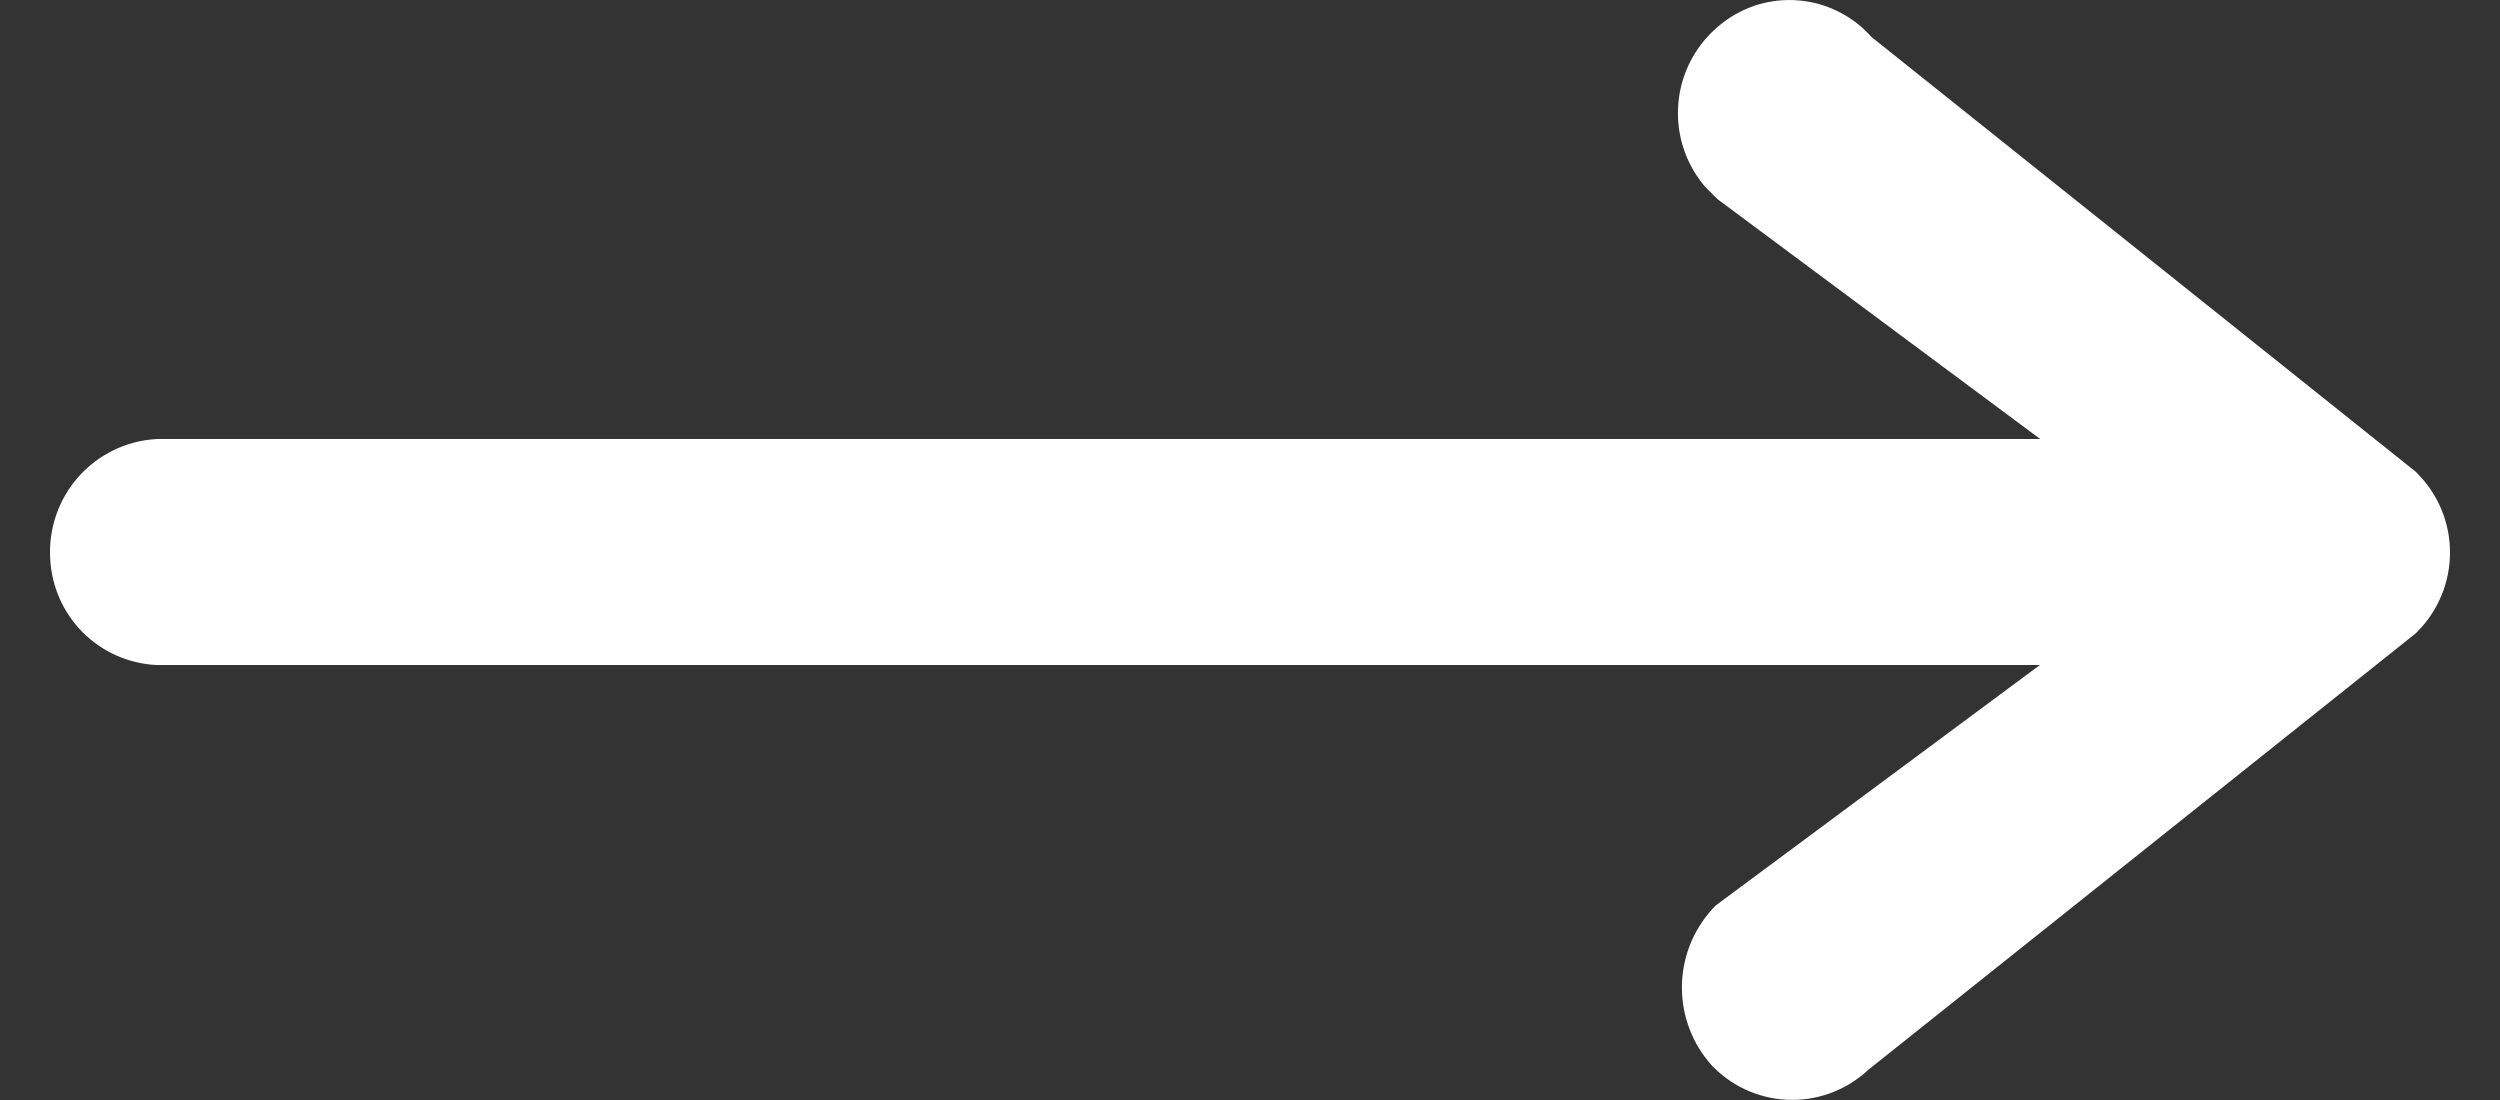 <svg width="25" height="11" viewBox="0 0 25 11" fill="none" xmlns="http://www.w3.org/2000/svg">
<rect x="0" y="0" width="25" height="11" fill="#333333" stroke="none"/>
<path d="M17.995 0.005C17.846 -0.009 17.696 0.008 17.554 0.054C17.414 0.101 17.284 0.175 17.173 0.272C16.95 0.464 16.81 0.735 16.784 1.029C16.757 1.324 16.847 1.618 17.034 1.847L17.05 1.866L17.173 1.99L20.402 4.39H1.572L1.557 4.391C1.409 4.4 1.264 4.439 1.131 4.504C0.998 4.57 0.879 4.661 0.781 4.772C0.683 4.884 0.608 5.014 0.56 5.155C0.513 5.294 0.493 5.442 0.502 5.589C0.516 5.865 0.632 6.127 0.827 6.323C1.024 6.52 1.286 6.637 1.564 6.65L1.575 6.65H20.399L17.154 9.057L17.121 9.093C16.927 9.307 16.819 9.586 16.819 9.875C16.819 10.165 16.927 10.444 17.121 10.658L17.13 10.667L17.14 10.677C17.348 10.883 17.629 10.999 17.922 10.999C18.205 10.999 18.477 10.891 18.683 10.698L24.158 6.333L24.179 6.311C24.385 6.102 24.5 5.819 24.5 5.525C24.5 5.231 24.385 4.949 24.179 4.74L24.158 4.718L18.715 0.37C18.631 0.275 18.531 0.195 18.419 0.134C18.288 0.063 18.144 0.018 17.995 0.005Z" fill="white"/>
</svg>
